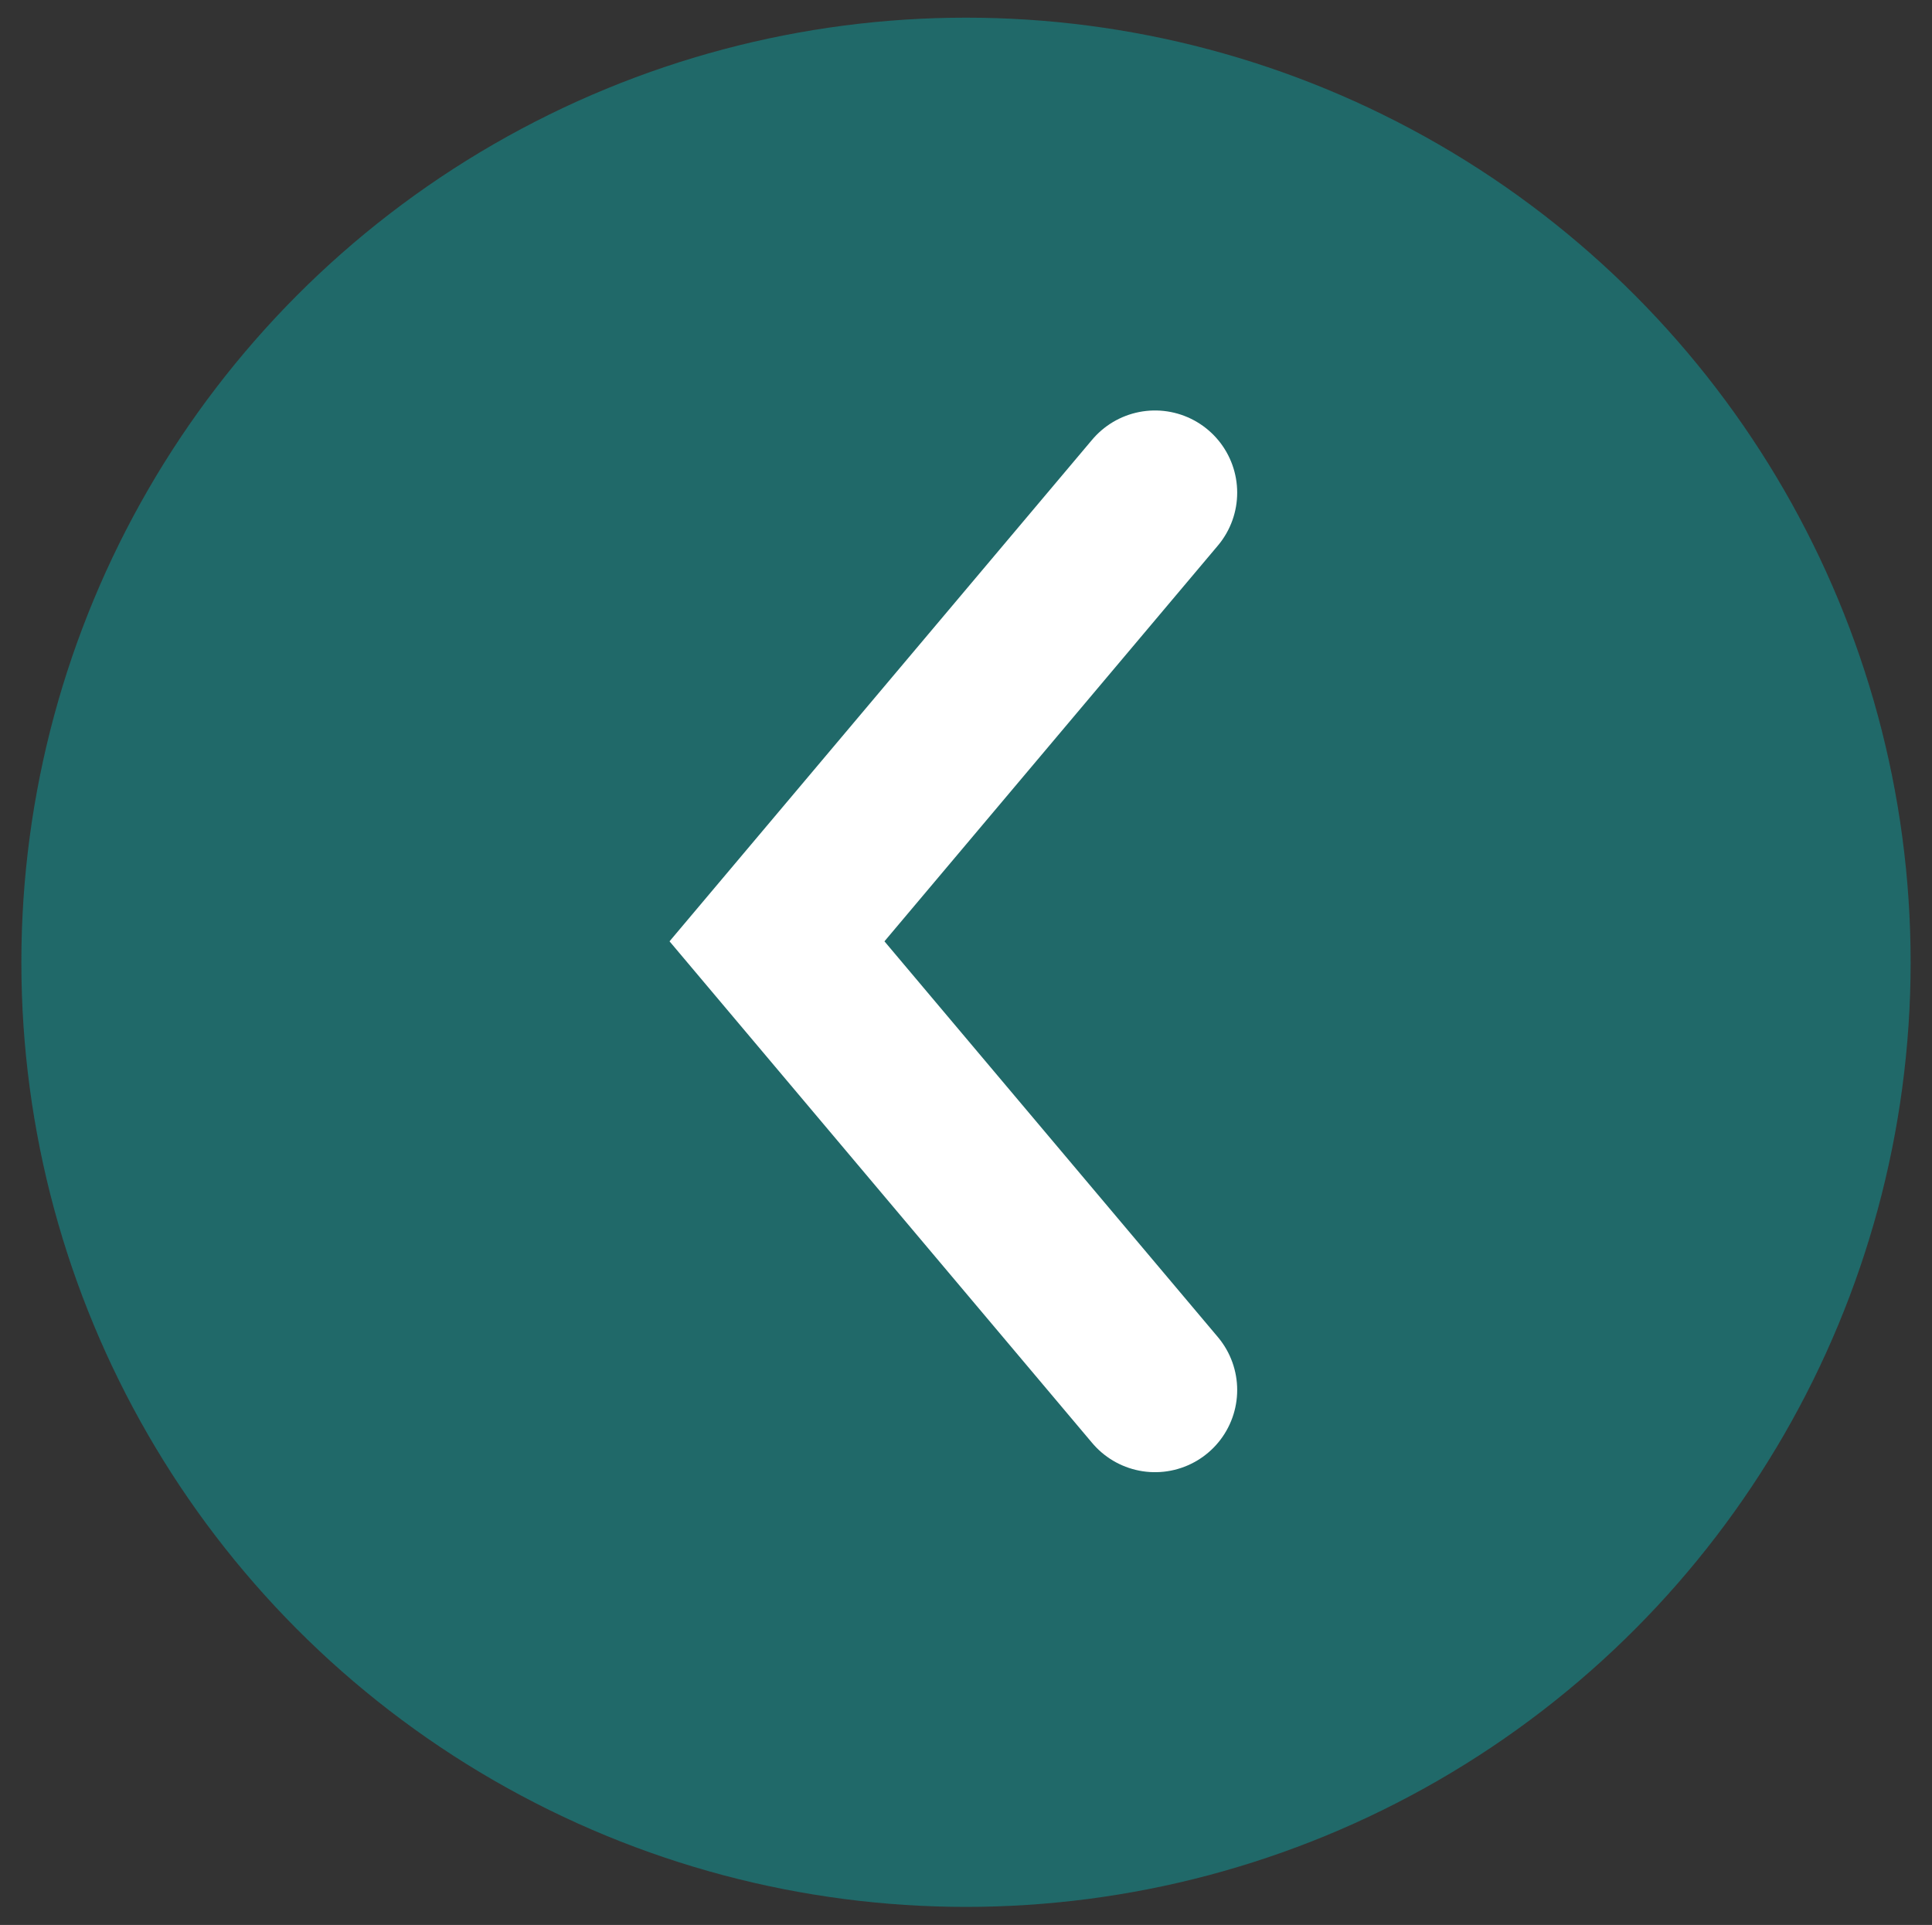 <svg xmlns="http://www.w3.org/2000/svg" viewBox="0 0 47.02 46.85" style="enable-background:new 0 0 47.02 46.85" xml:space="preserve"><rect x="0" y="0" width="47.02" height="46.85" fill="#333333" stroke="none"/><circle cx="23.51" cy="23.42" r="22.99" style="fill:#206969"/><path style="fill:none;stroke:#fff;stroke-width:4;stroke-linecap:round;stroke-miterlimit:10" d="m28.11 33.83-4.6-5.46-4.6-5.46 4.6-5.46 4.6-5.46"/></svg>
